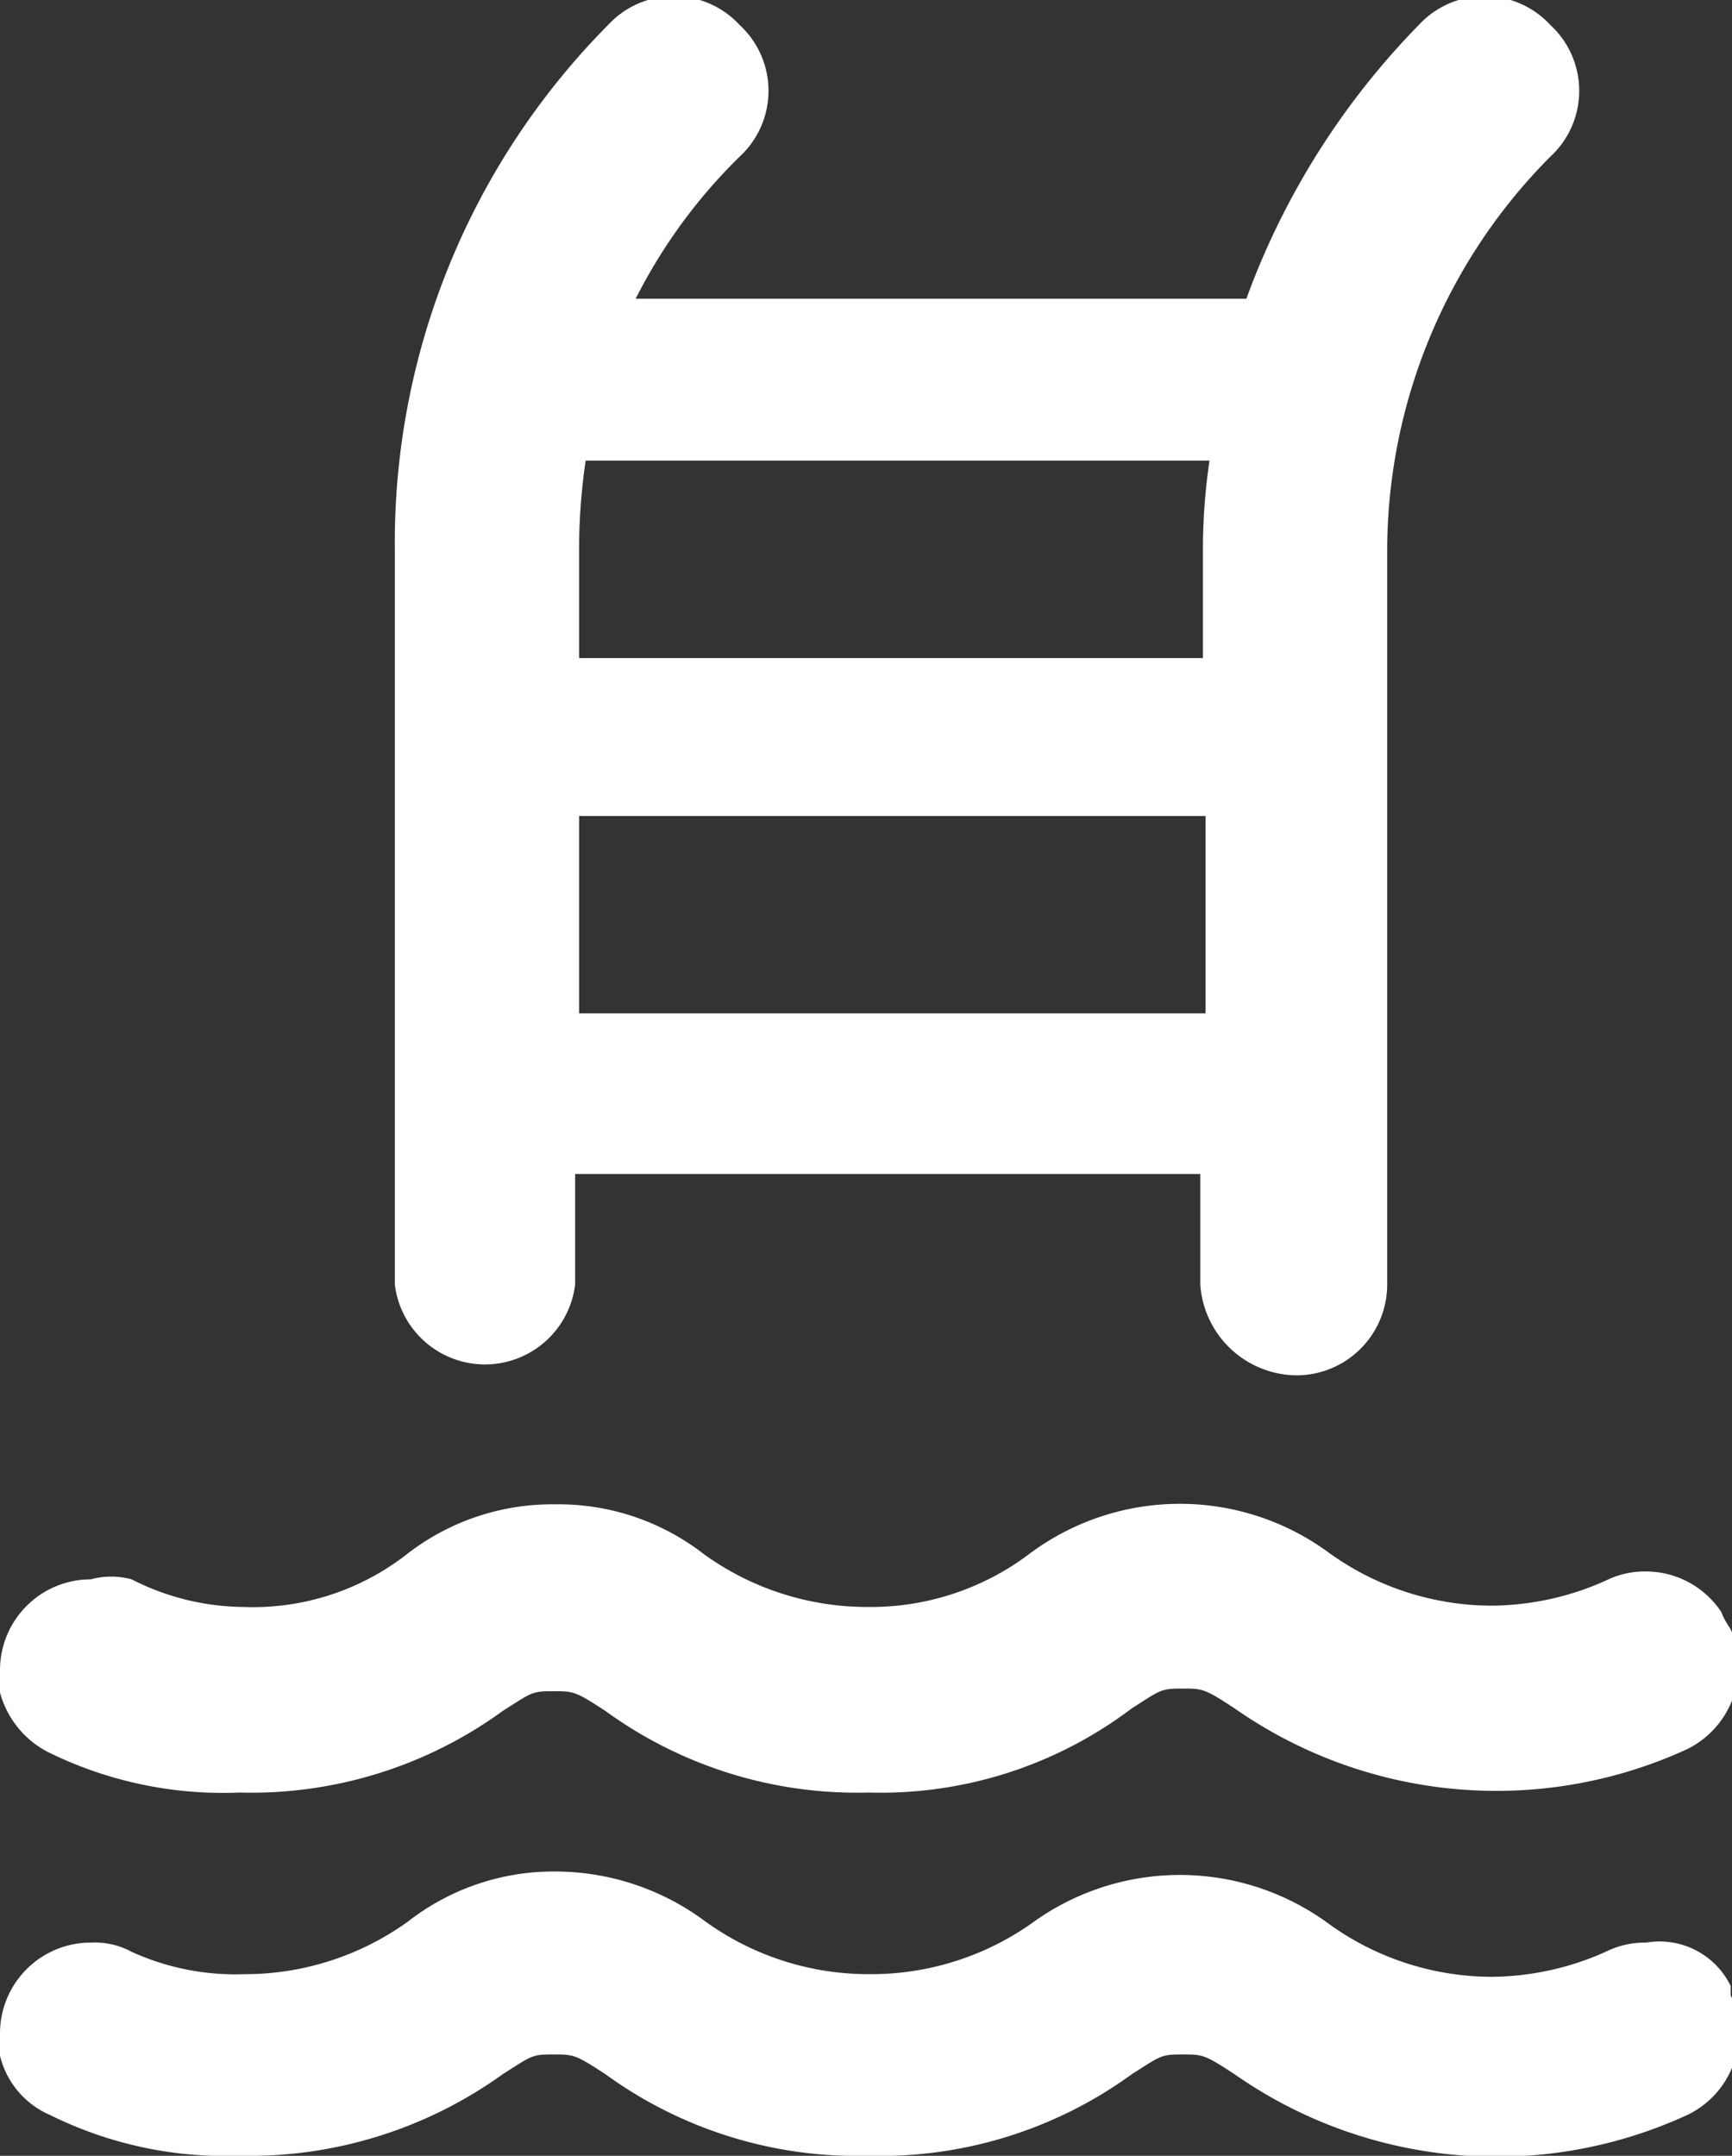<svg xmlns="http://www.w3.org/2000/svg" viewBox="0 0 13.16 16.38"><rect x="0" y="0" width="13.16" height="16.38" fill="#333333" stroke="none"/><defs><style>.cls-1{fill:#fff;}</style></defs><title>Recurso 3</title><g id="Capa_2" data-name="Capa 2"><g id="Capa_1-2" data-name="Capa 1"><path class="cls-1" d="M12.51,14.76a.67.67,0,0,0-.31.07,2.15,2.15,0,0,1-.86.19,2.12,2.12,0,0,1-1.24-.4,1.91,1.91,0,0,0-2.27,0A2.12,2.12,0,0,1,6.6,15h0a2.12,2.12,0,0,1-1.24-.4,1.91,1.91,0,0,0-1.13-.38,1.8,1.8,0,0,0-1.13.38,2.12,2.12,0,0,1-1.24.4A1.9,1.9,0,0,1,1,14.83a.59.59,0,0,0-.31-.07.69.69,0,0,0-.69.69.64.64,0,0,0,0,.17.66.66,0,0,0,.38.45,3,3,0,0,0,1.44.31,3.3,3.3,0,0,0,2-.62c.22-.14.22-.15.38-.15s.17,0,.4.15a3.25,3.25,0,0,0,2,.62,3.25,3.25,0,0,0,2-.62c.22-.14.22-.15.38-.15s.17,0,.4.15a3.47,3.47,0,0,0,3.44.31.69.69,0,0,0,.33-.91s0-.05,0-.07A.6.6,0,0,0,12.51,14.76Z"/><path class="cls-1" d="M13.08,12.25a.69.69,0,0,0-.57-.31.67.67,0,0,0-.31.07,2.15,2.15,0,0,1-.86.19,2.12,2.12,0,0,1-1.24-.4,1.91,1.91,0,0,0-2.27,0,2,2,0,0,1-1.24.41h0a2.12,2.12,0,0,1-1.24-.4,1.8,1.8,0,0,0-1.13-.38,1.8,1.8,0,0,0-1.13.38,1.9,1.9,0,0,1-1.24.4A1.9,1.9,0,0,1,1,12,.59.59,0,0,0,.69,12a.69.69,0,0,0-.69.69.64.64,0,0,0,0,.17.72.72,0,0,0,.36.45,3,3,0,0,0,1.46.31,3.25,3.25,0,0,0,2-.62c.22-.14.22-.15.38-.15s.17,0,.4.15a3.25,3.25,0,0,0,2,.62,3.16,3.16,0,0,0,2-.64c.22-.14.22-.15.38-.15s.17,0,.4.15a3.47,3.47,0,0,0,3.44.31.7.7,0,0,0,.33-.91S13.09,12.29,13.08,12.25Z"/><path class="cls-1" d="M9.85,10.45a.69.69,0,0,0,.69-.69h0V4.19a4.25,4.25,0,0,1,1.24-3,.68.68,0,0,0,0-1,.68.68,0,0,0-1,0A5.82,5.82,0,0,0,9.47,2.27H4.83a4.08,4.08,0,0,1,.79-1.08.68.68,0,0,0,0-1,.68.68,0,0,0-1,0A5.59,5.59,0,0,0,3,4.19V9.76a.69.69,0,0,0,1.37,0h0V8.92H9.12v.84A.74.74,0,0,0,9.85,10.45ZM4.4,4.19a4.63,4.63,0,0,1,.05-.69H9.19a4.63,4.63,0,0,0-.05.69V5H4.4Zm0,3.51V6.2H9.16V7.7Z"/></g></g></svg>